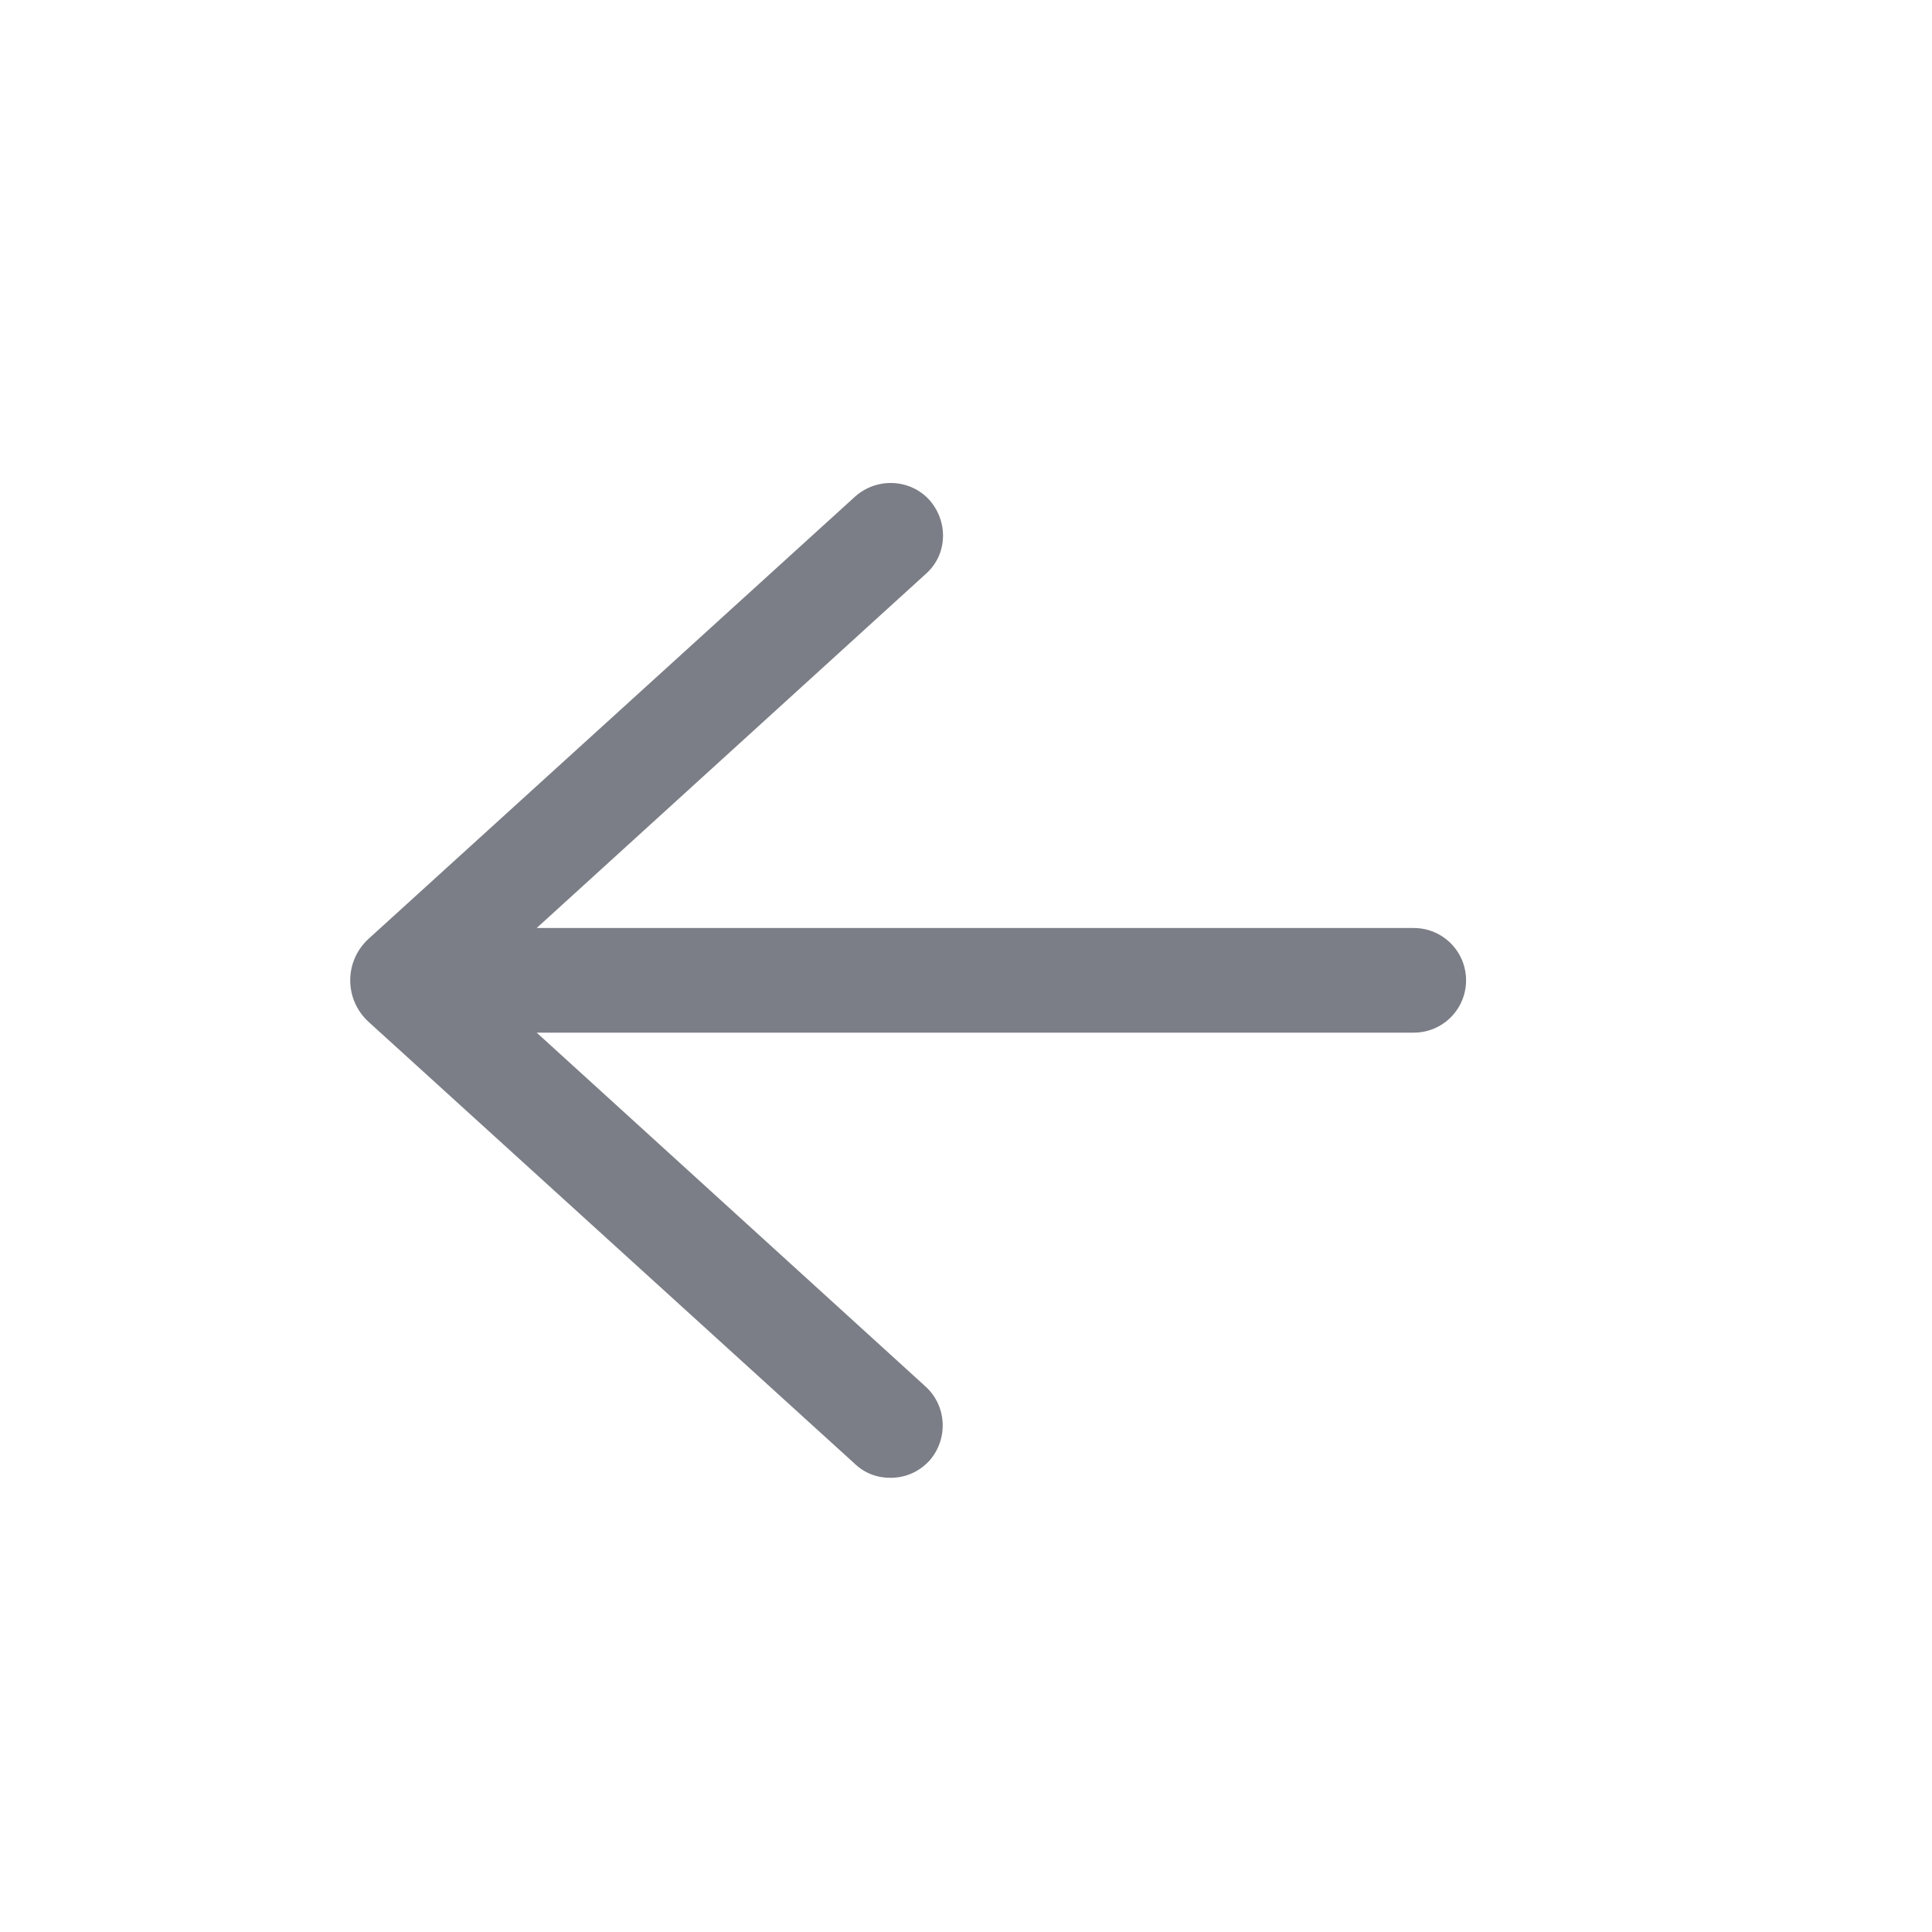 <svg width="24" height="24" viewBox="0 0 24 24" fill="none" xmlns="http://www.w3.org/2000/svg">
<path d="M11.543 18.148C11.412 18.288 11.242 18.358 11.062 18.358C10.902 18.358 10.752 18.308 10.623 18.188L4.583 12.698C4.273 12.418 4.273 11.938 4.583 11.658L10.623 6.168C10.893 5.928 11.303 5.948 11.543 6.208C11.783 6.478 11.773 6.888 11.502 7.128L6.667 11.528H17.562C17.922 11.528 18.212 11.819 18.212 12.178C18.212 12.537 17.922 12.828 17.562 12.828H6.667L11.502 17.228C11.762 17.468 11.783 17.878 11.543 18.148Z" fill="#7B7E86"/>
</svg>
